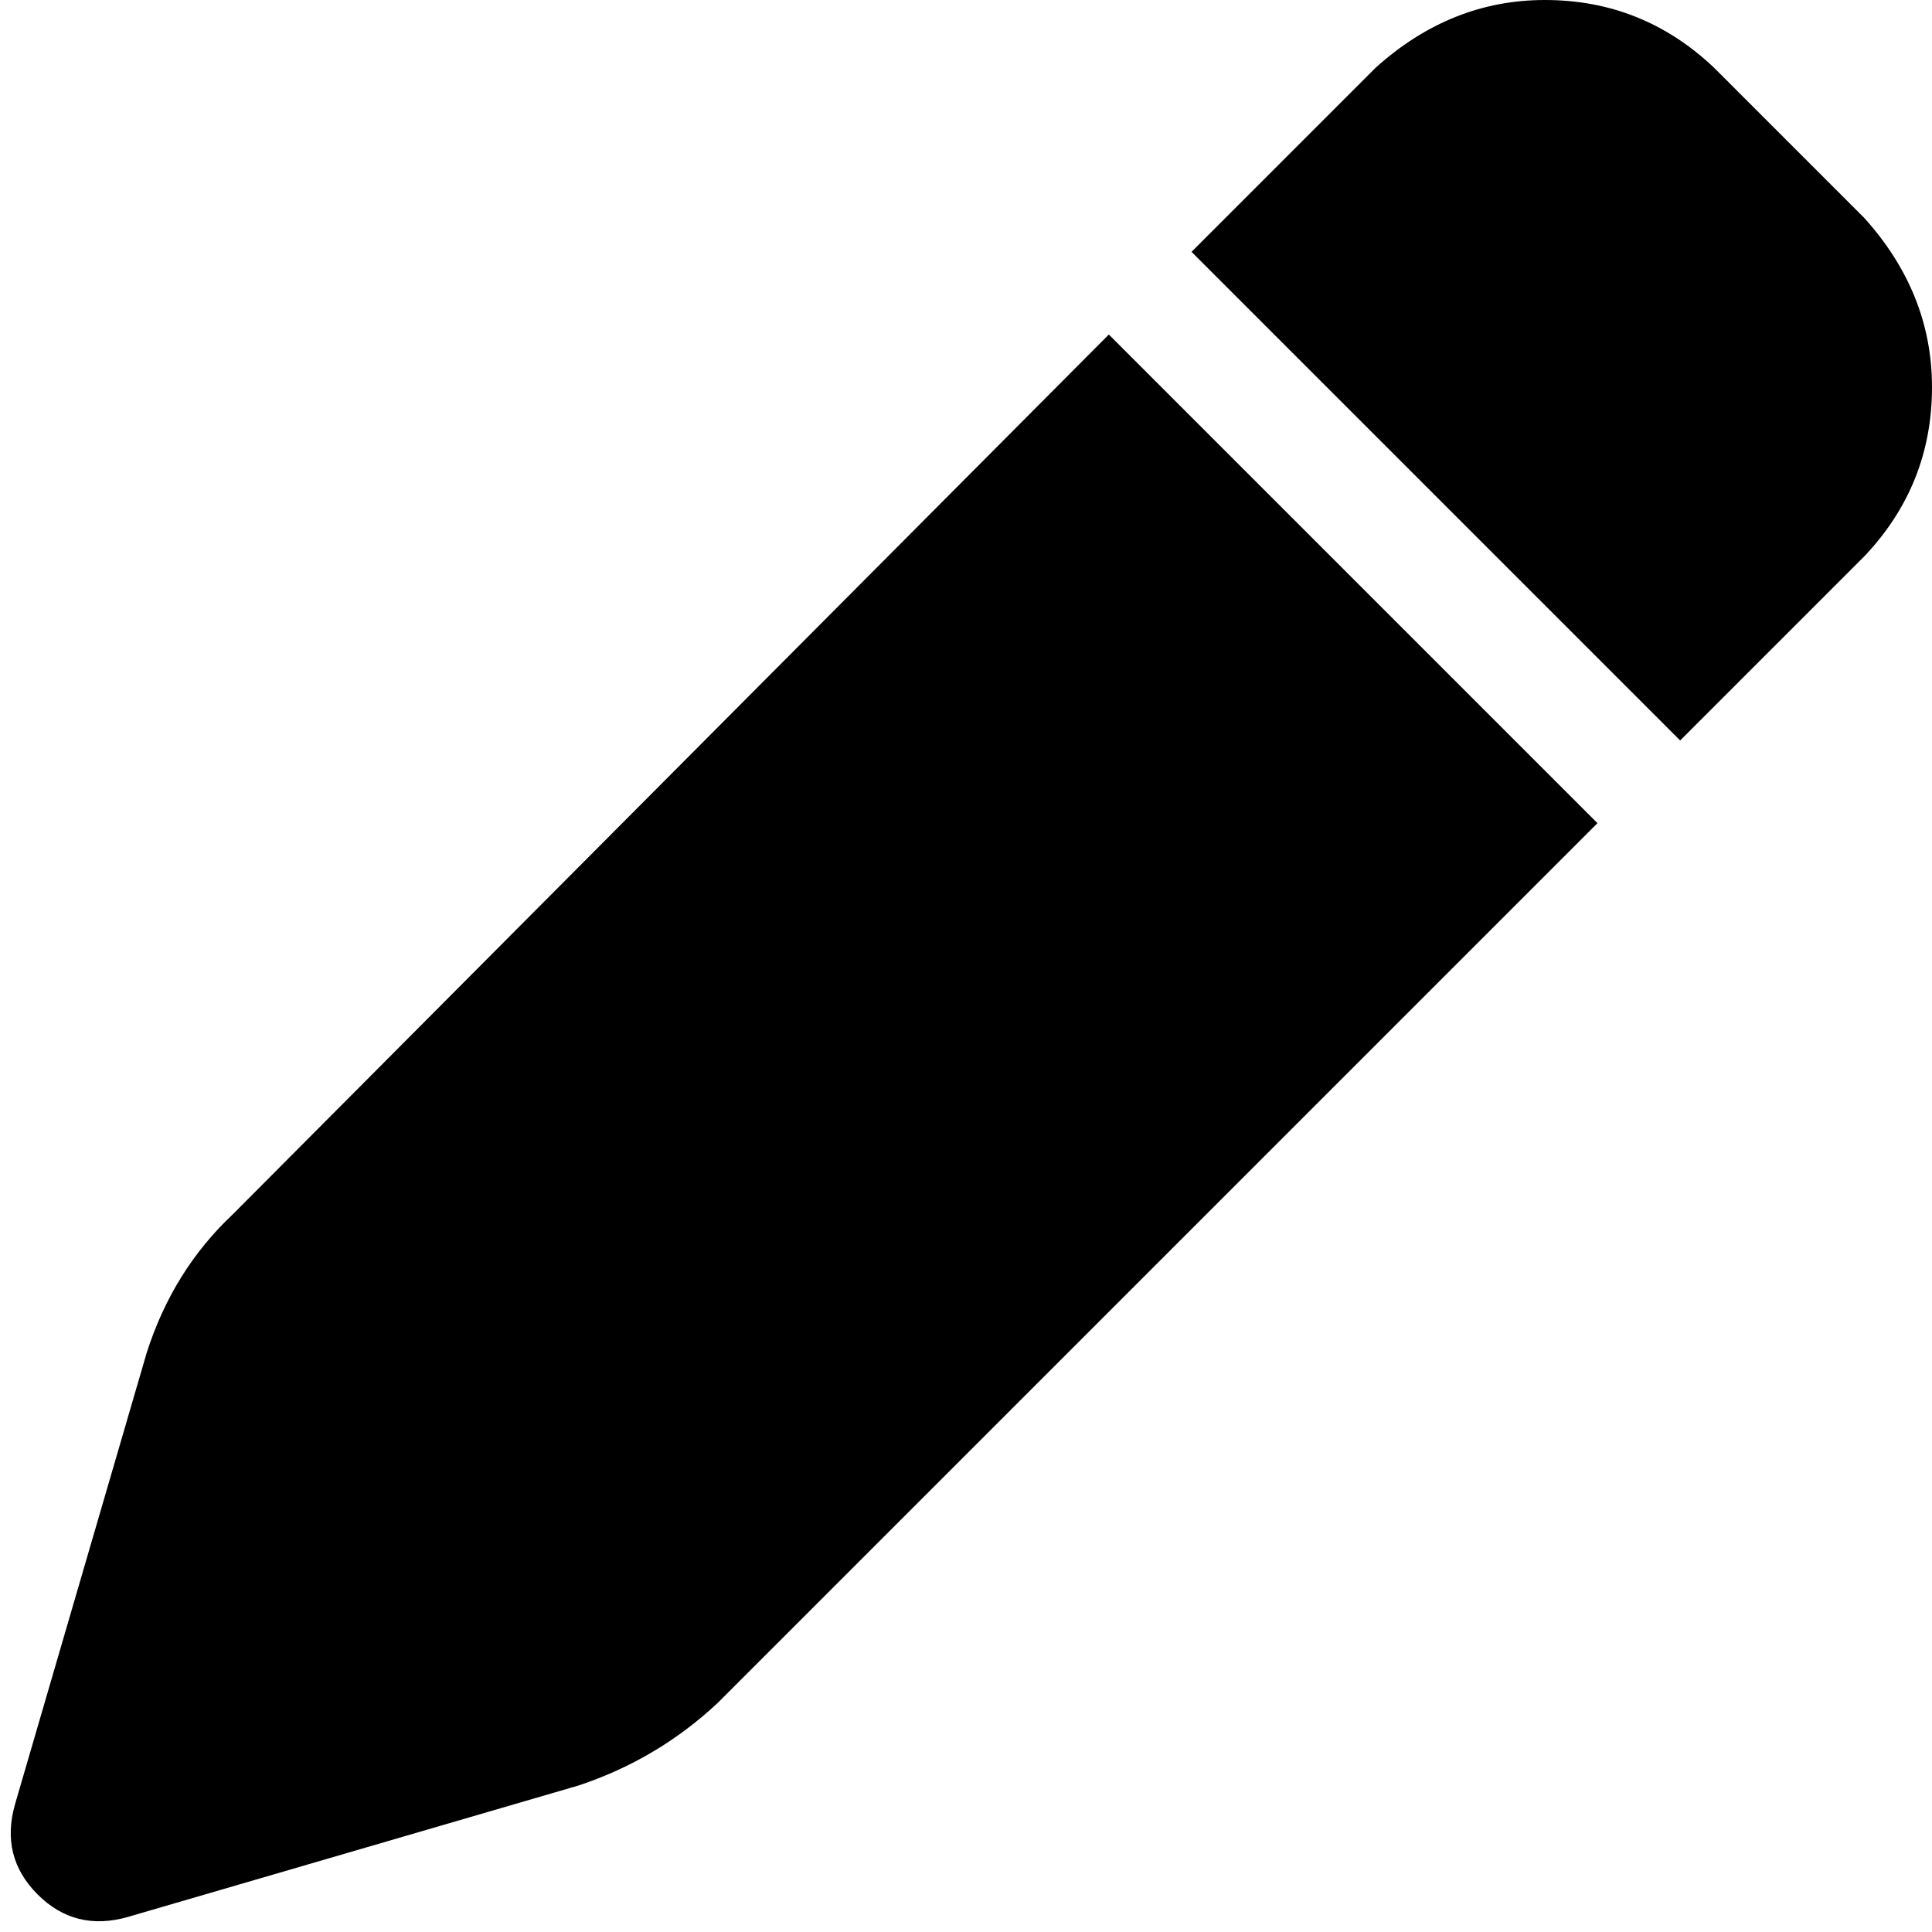 <svg xmlns="http://www.w3.org/2000/svg" viewBox="0 0 512 512">
  <path d="M 364.576 17.93 L 315.767 66.739 L 364.576 17.93 L 315.767 66.739 L 445.261 196.233 L 445.261 196.233 L 494.07 147.424 L 494.07 147.424 Q 512 128.498 512 102.599 Q 512 77.696 494.07 57.774 L 454.226 17.93 L 454.226 17.93 Q 435.3 0 409.401 0 Q 384.498 0 364.576 17.93 L 364.576 17.93 Z M 293.852 88.654 L 61.759 321.743 L 293.852 88.654 L 61.759 321.743 Q 45.821 336.685 38.848 358.599 L 3.984 478.132 L 3.984 478.132 Q 0 492.078 9.961 502.039 Q 19.922 512 33.868 508.016 L 153.401 473.152 L 153.401 473.152 Q 174.319 466.179 190.257 451.237 L 423.346 218.148 L 423.346 218.148 L 293.852 88.654 L 293.852 88.654 Z" />
</svg>